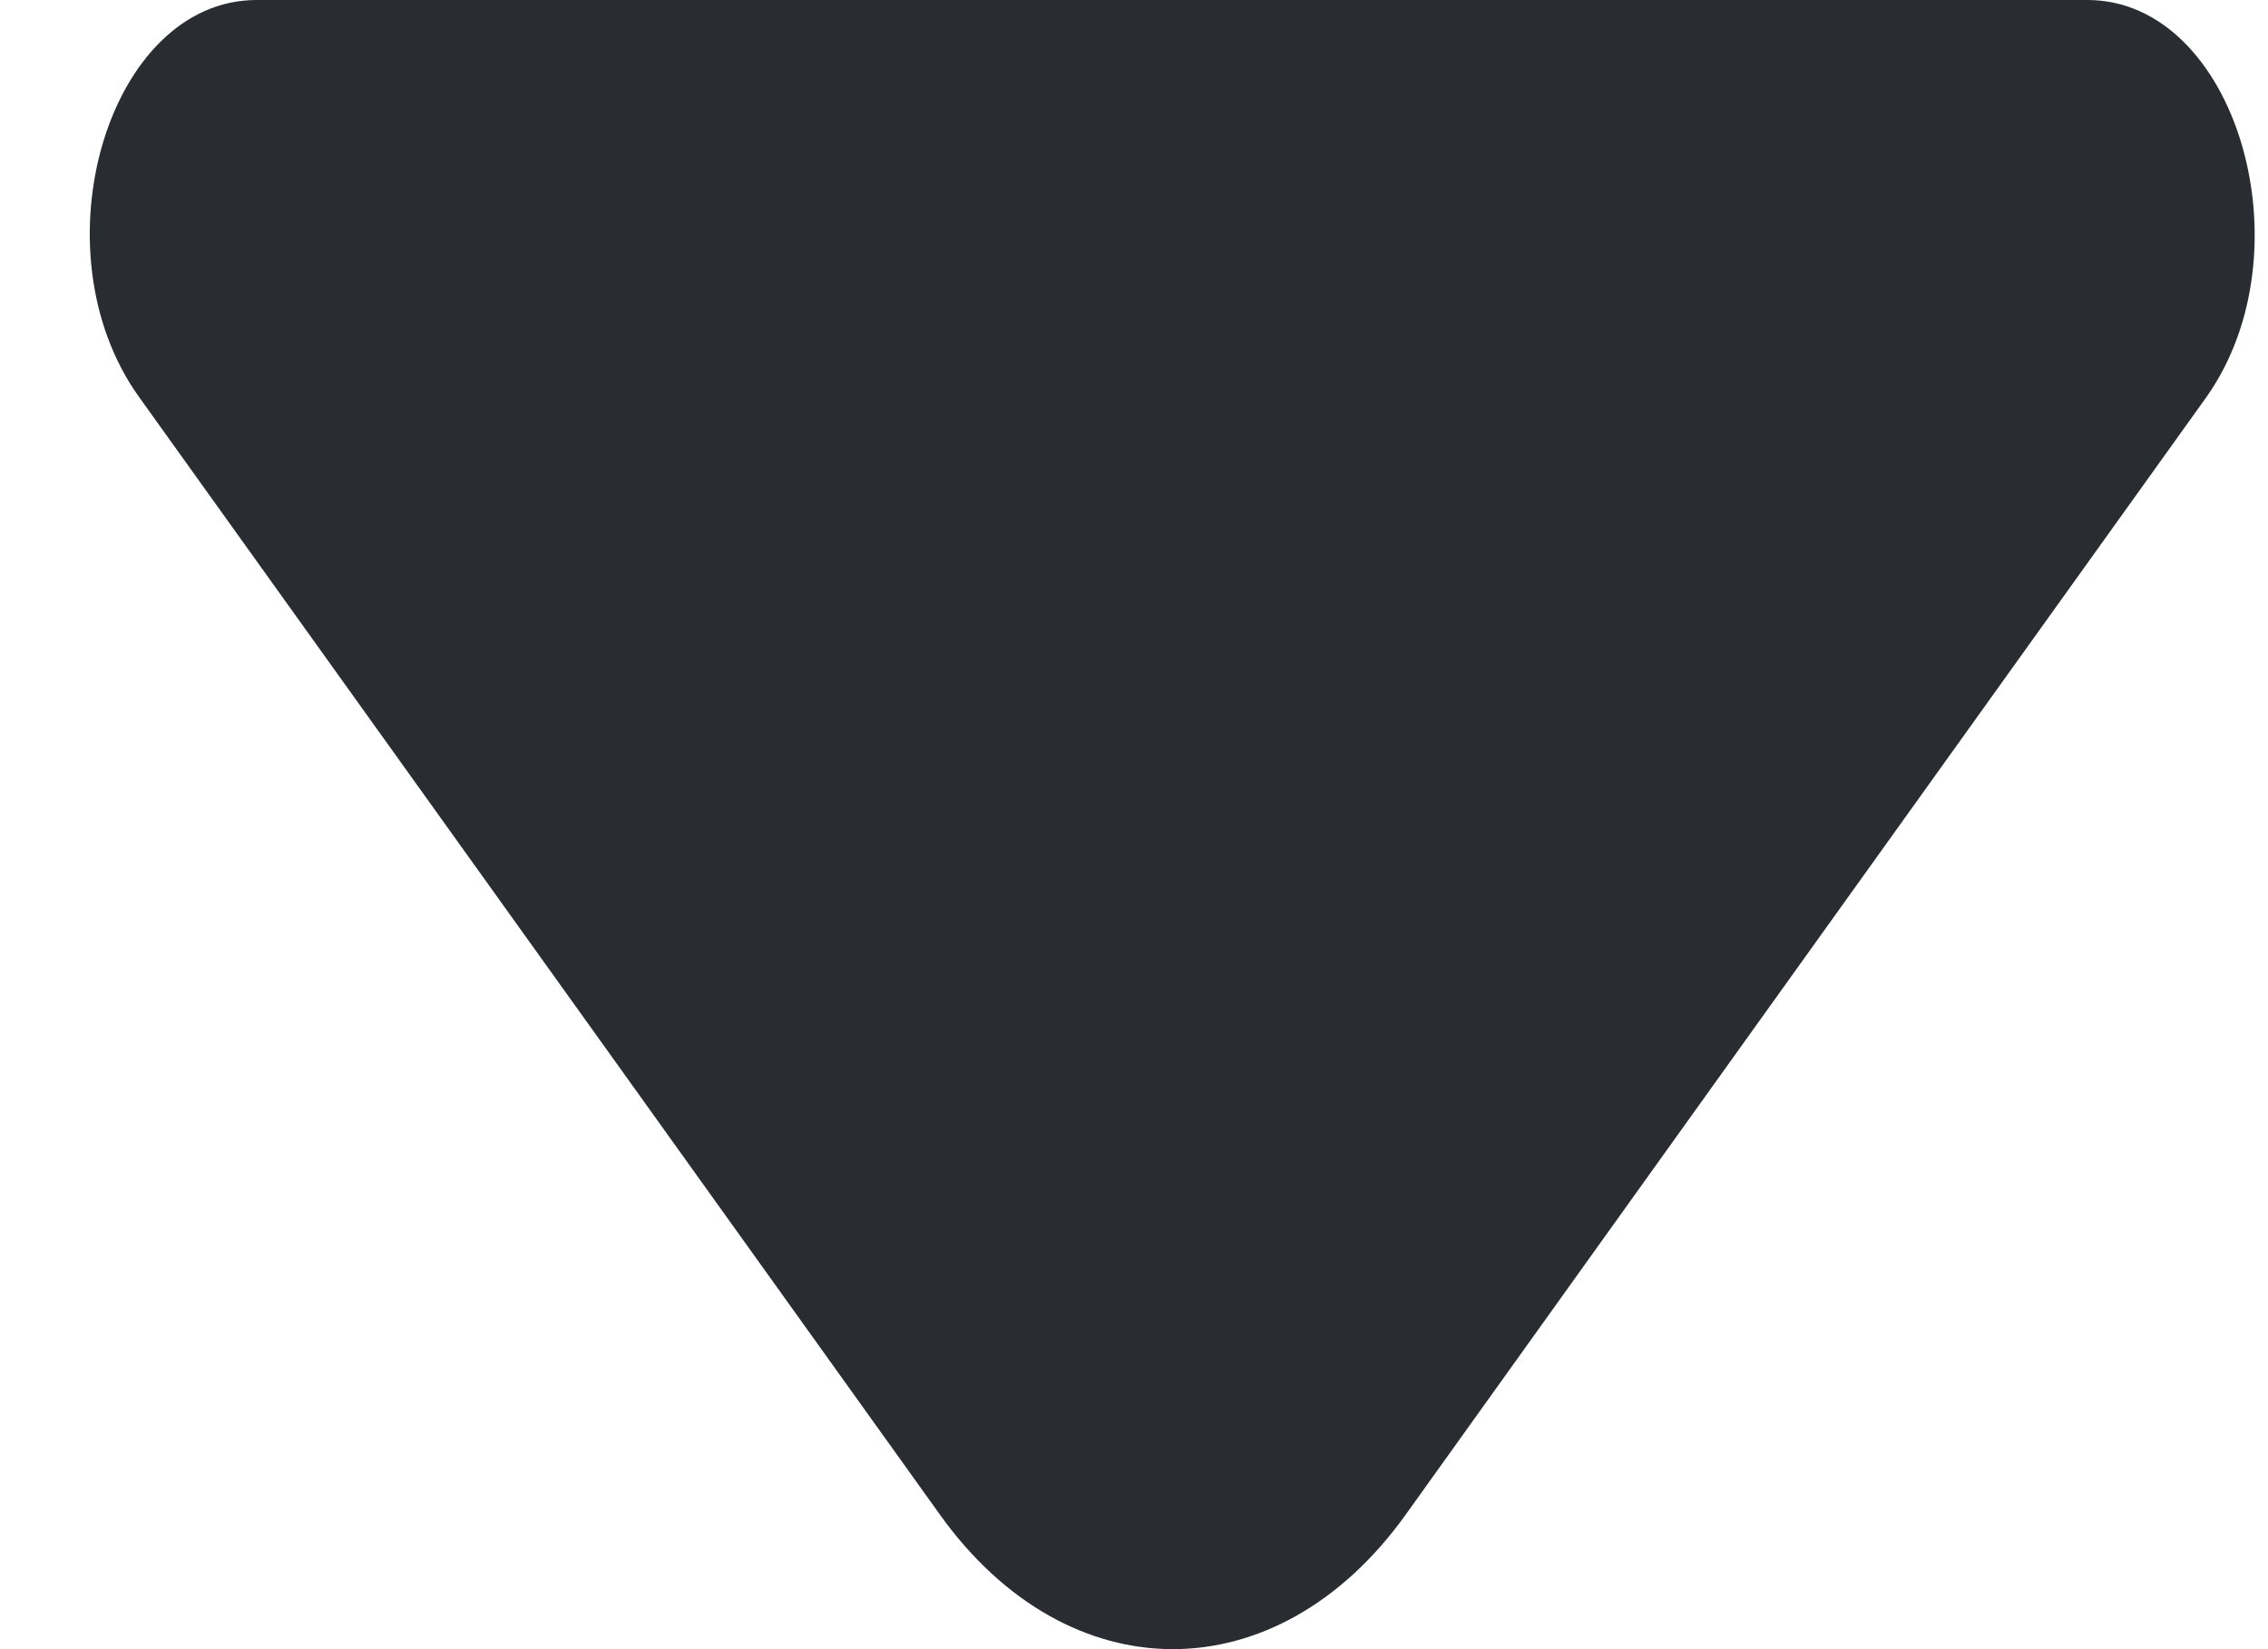 <svg width="22" height="16" viewBox="0 0 22 16" fill="none" xmlns="http://www.w3.org/2000/svg">
<path d="M20.248 0H10.904H2.489C1.049 0 0.329 2.429 1.349 3.852L9.119 14.697C10.364 16.434 12.389 16.434 13.634 14.697L16.588 10.572L21.403 3.852C22.408 2.429 21.688 0 20.248 0Z" fill="#292D32"/>
</svg>
